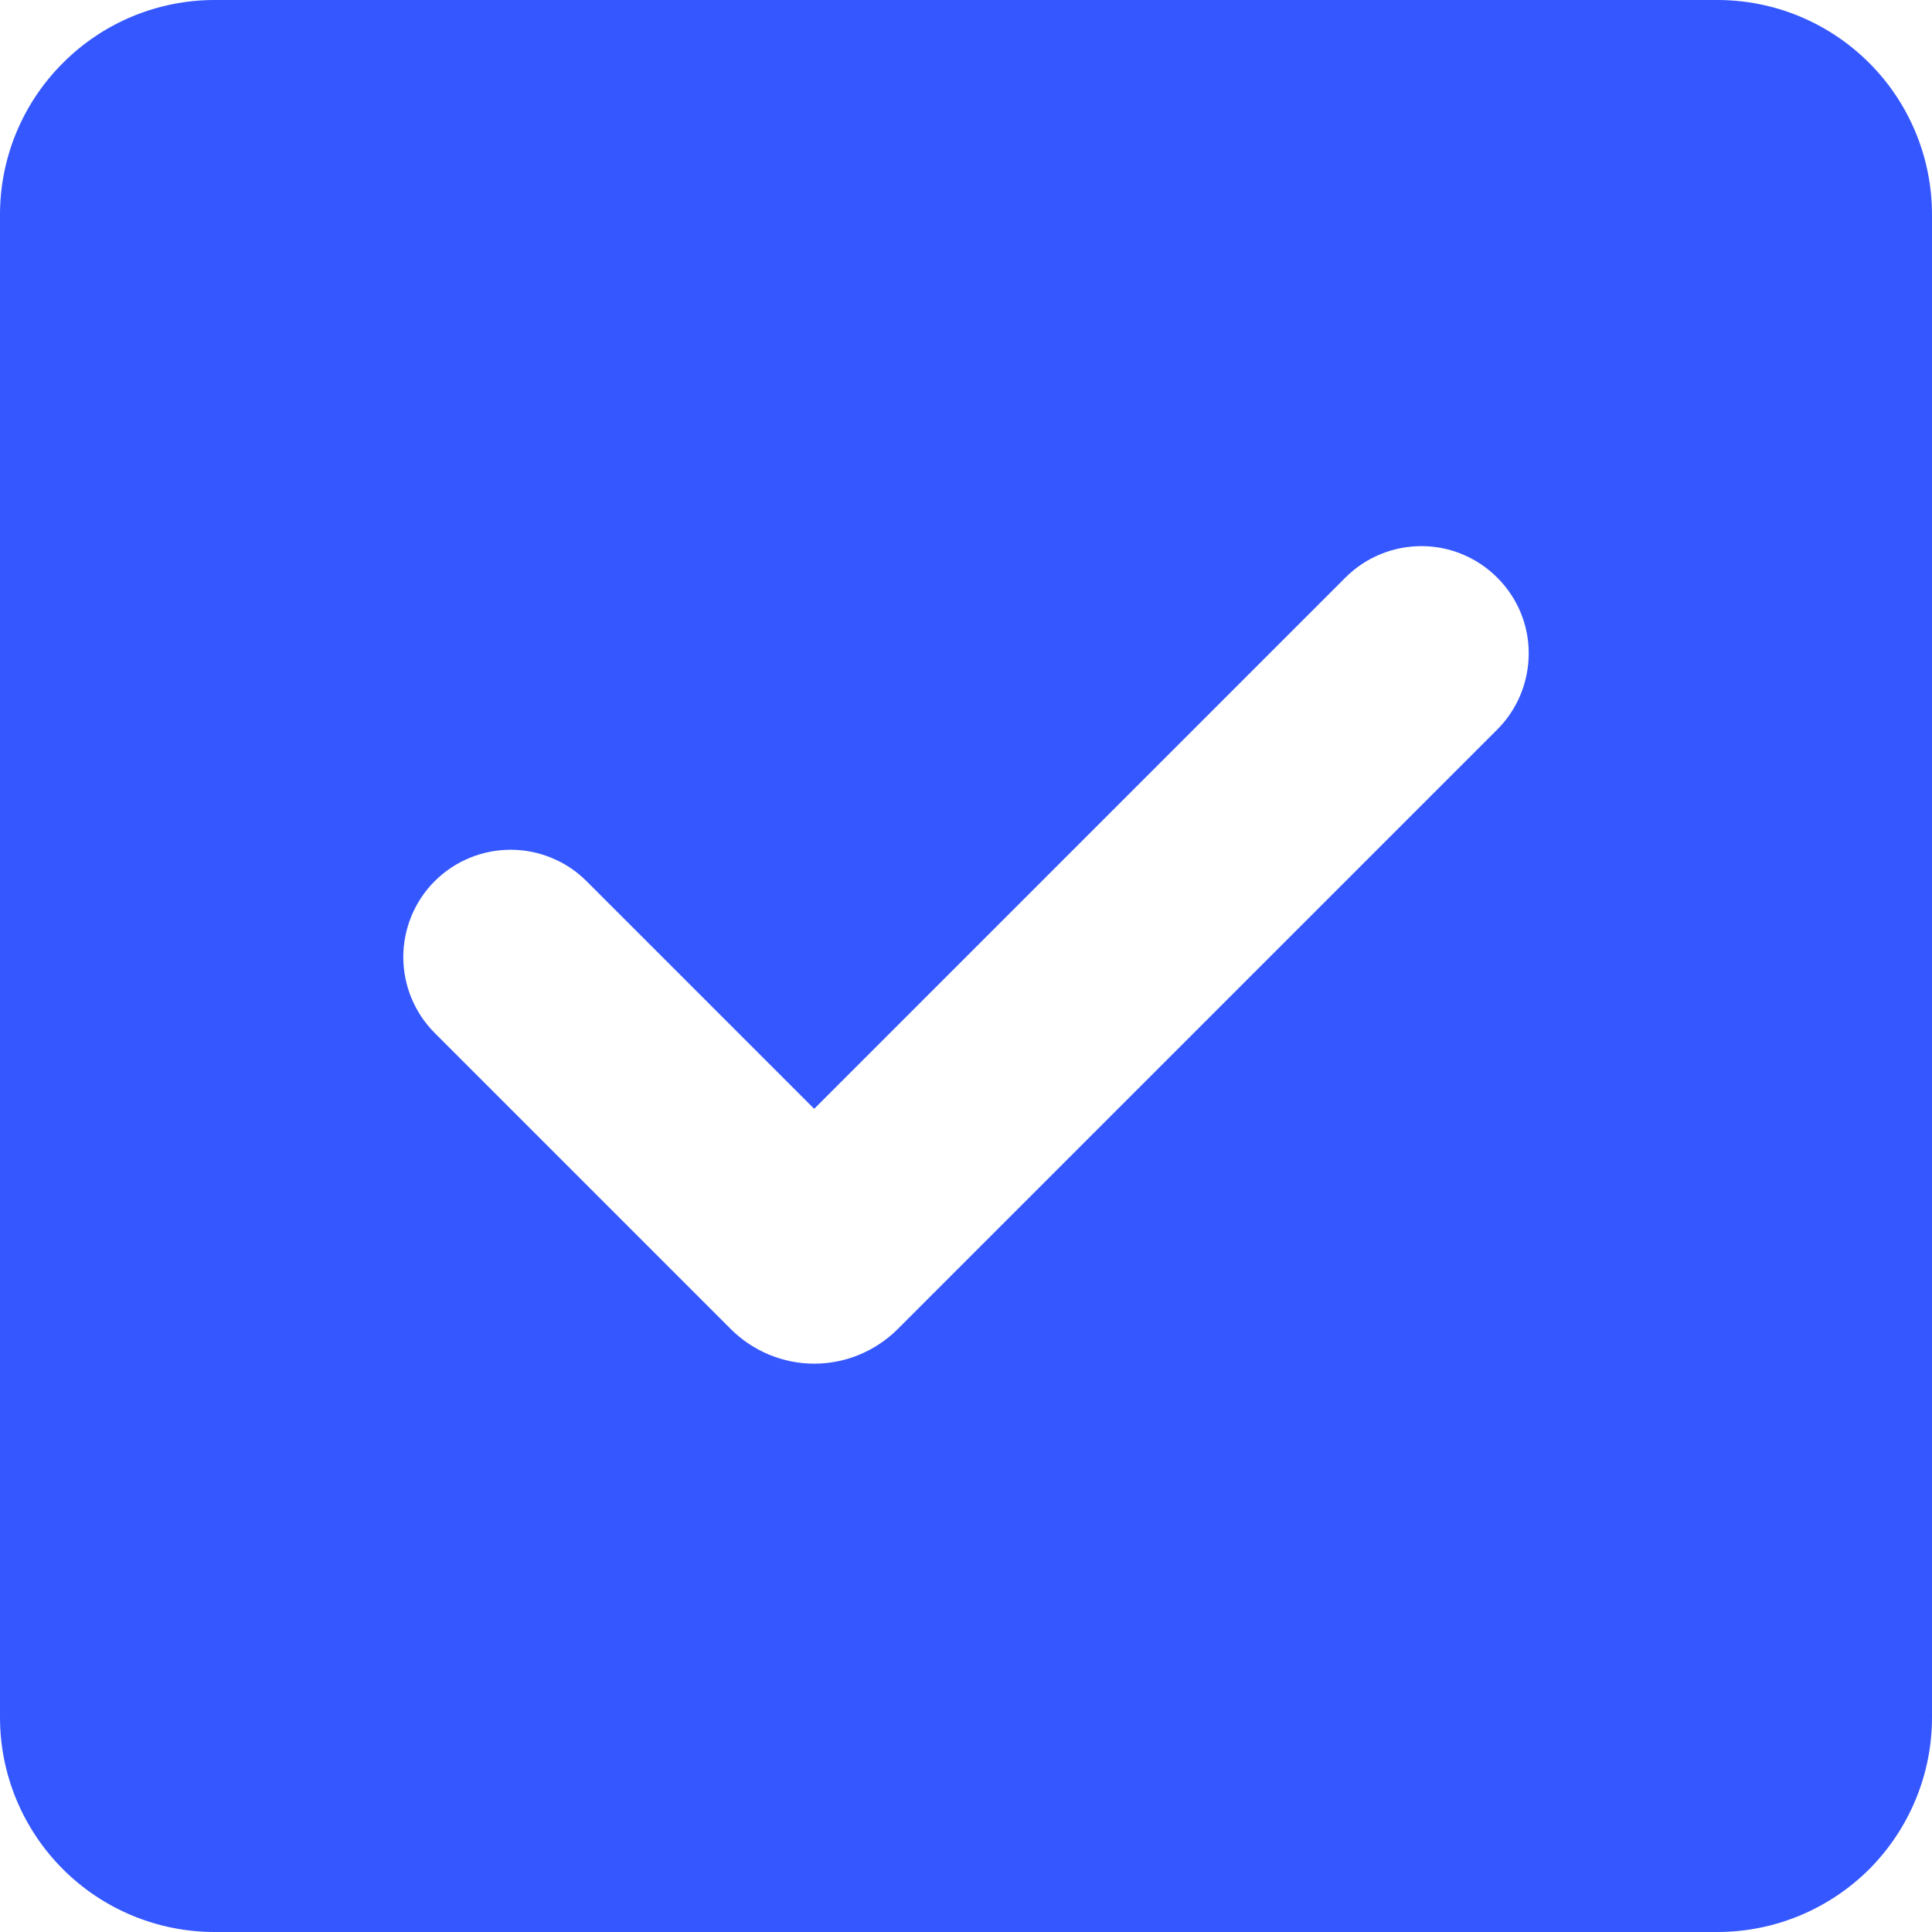 <svg width="12" height="12" viewBox="0 0 12 12" fill="none" xmlns="http://www.w3.org/2000/svg">
<path fill-rule="evenodd" clip-rule="evenodd" d="M1.333 0C0.98 0 0.641 0.14 0.391 0.391C0.14 0.641 0 0.98 0 1.333V10.667C0 11.02 0.14 11.359 0.391 11.61C0.641 11.86 0.98 12 1.333 12H10.667C11.02 12 11.359 11.86 11.61 11.61C11.86 11.359 12 11.02 12 10.667V1.333C12 0.98 11.86 0.641 11.61 0.391C11.359 0.14 11.02 0 10.667 0H1.333ZM9.3 4.531C9.425 4.406 9.495 4.236 9.495 4.059C9.496 3.882 9.425 3.713 9.3 3.588C9.175 3.463 9.006 3.392 8.829 3.392C8.652 3.392 8.482 3.462 8.357 3.587L5.057 6.887L3.643 5.473C3.581 5.411 3.508 5.362 3.427 5.329C3.346 5.295 3.259 5.278 3.172 5.278C2.995 5.278 2.825 5.348 2.7 5.473C2.575 5.598 2.505 5.768 2.505 5.944C2.505 6.121 2.575 6.291 2.7 6.416L4.539 8.255C4.607 8.323 4.688 8.377 4.777 8.414C4.866 8.451 4.961 8.47 5.057 8.47C5.154 8.47 5.249 8.451 5.338 8.414C5.427 8.377 5.508 8.323 5.576 8.255L9.3 4.531Z" fill="#3557FF"/>
</svg>
